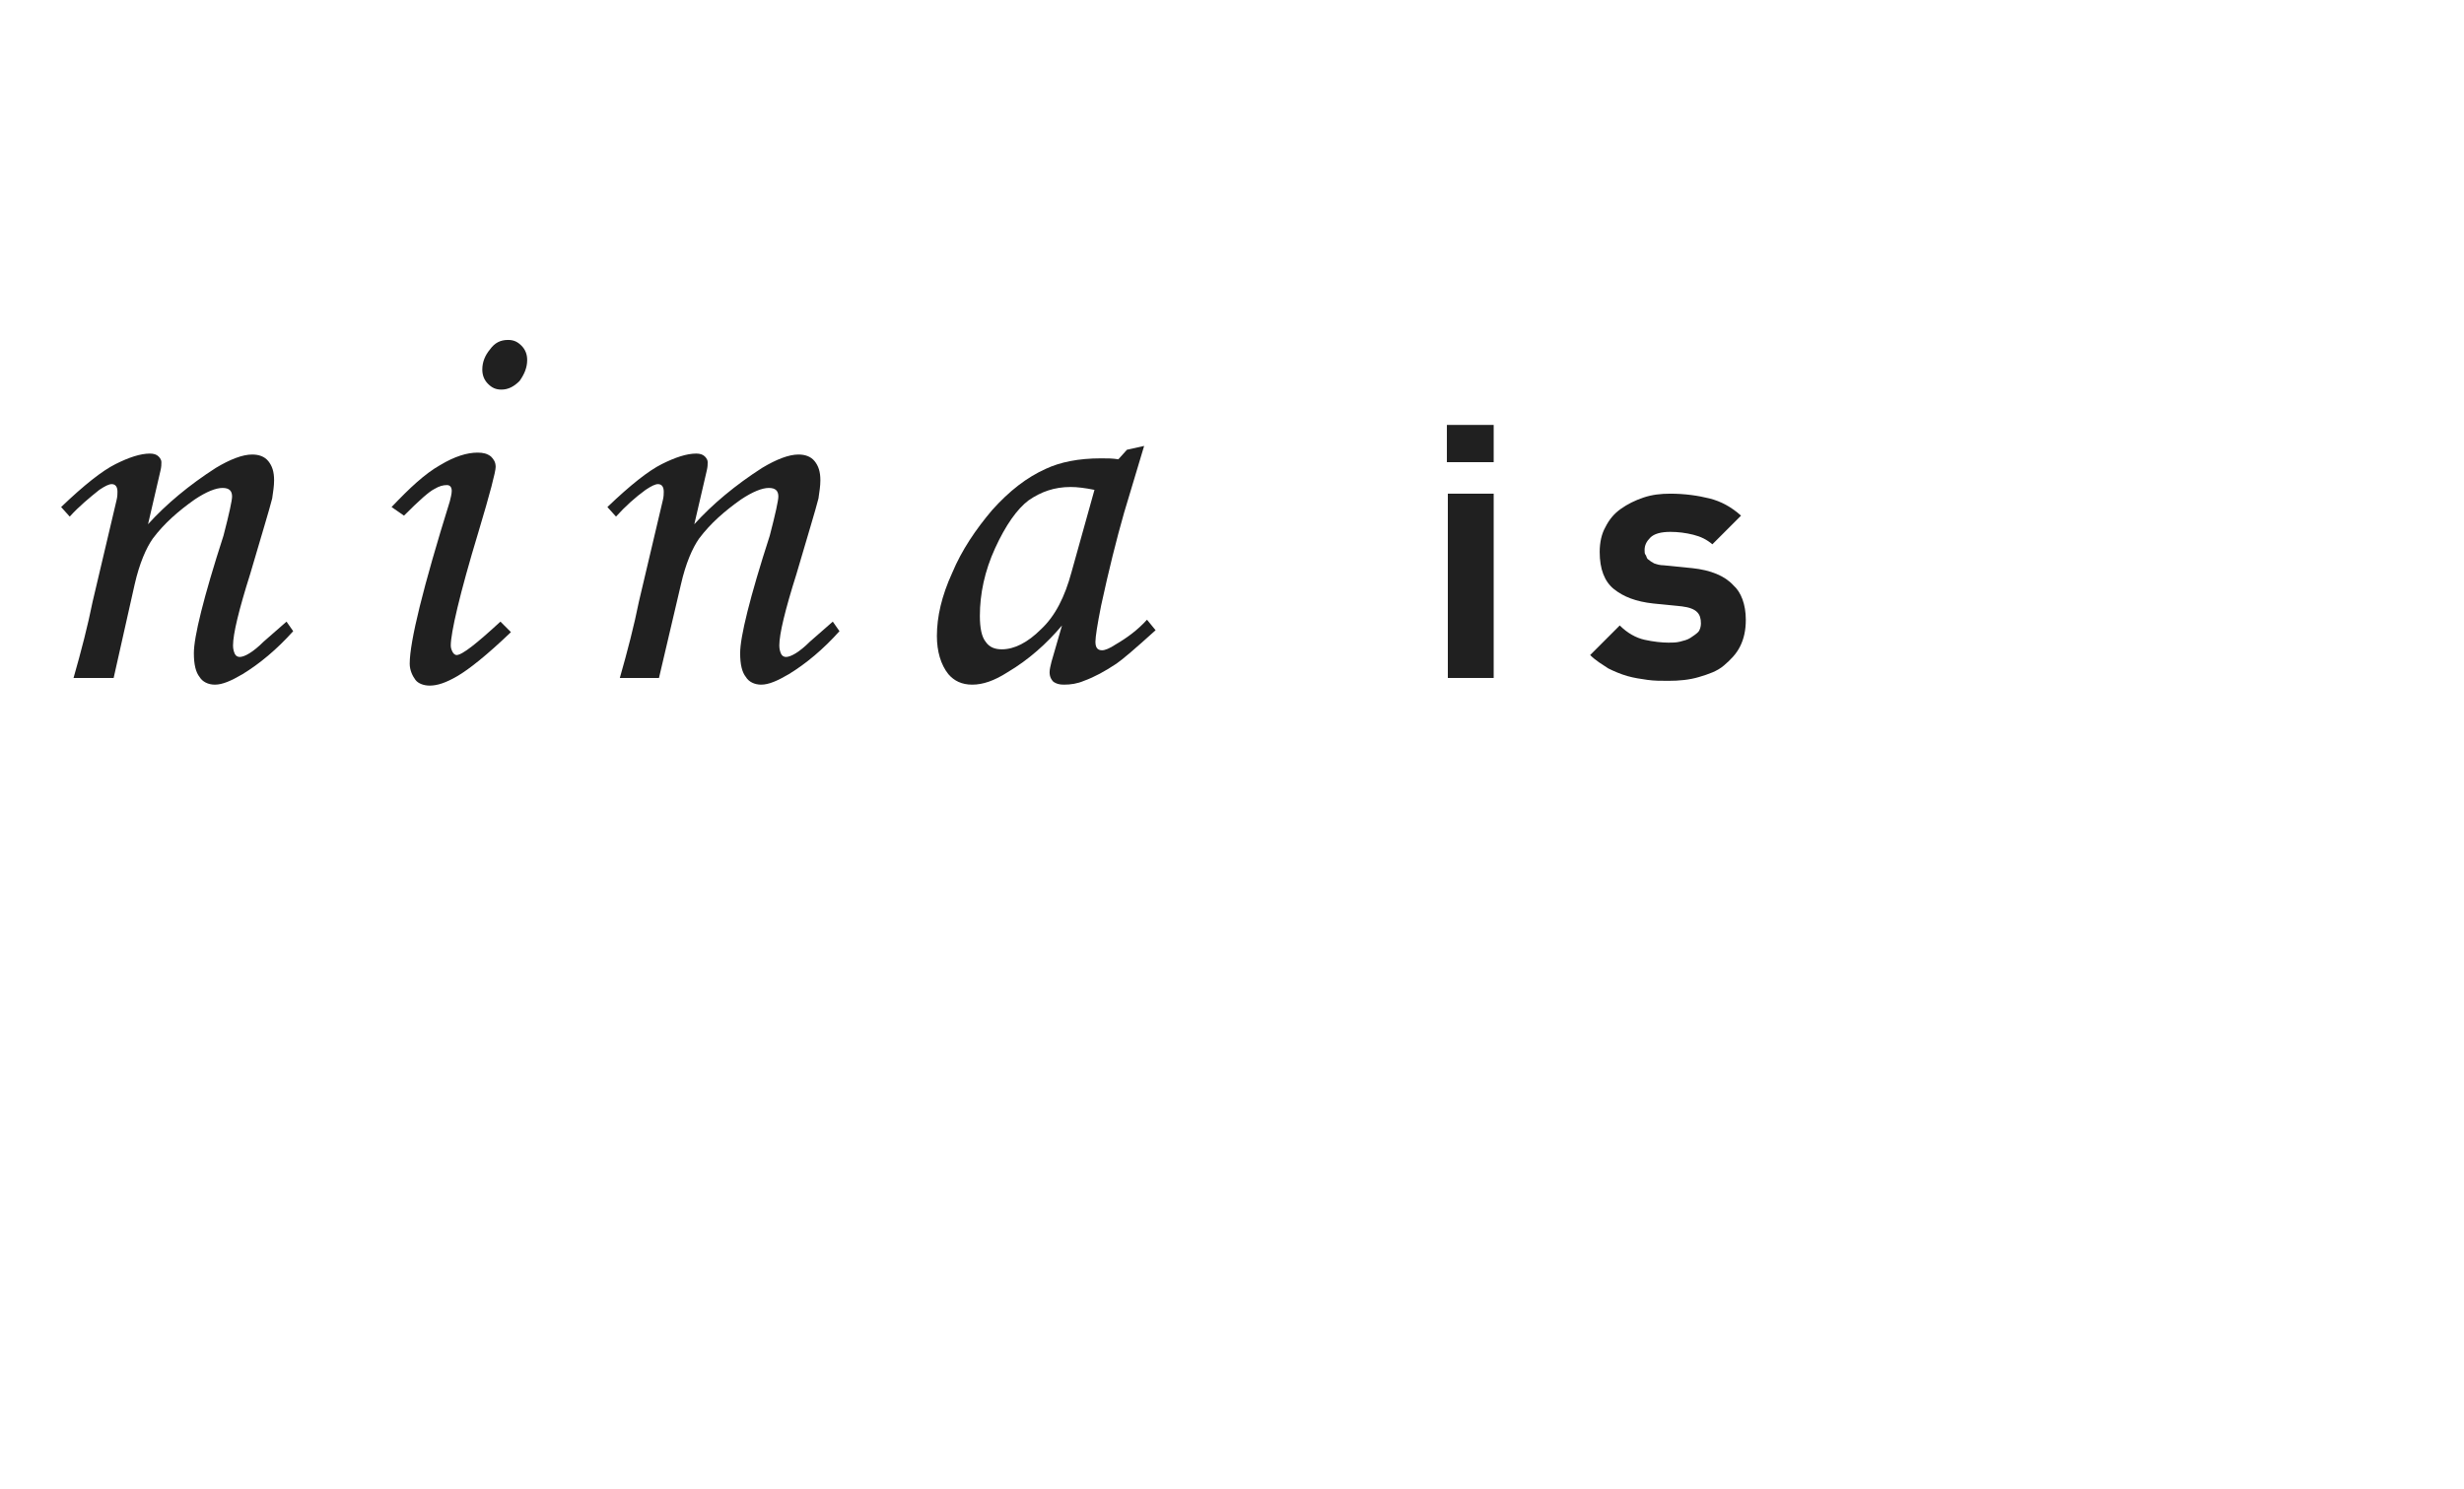 <?xml version="1.0" encoding="utf-8"?>
<!-- Generator: Adobe Illustrator 20.0.0, SVG Export Plug-In . SVG Version: 6.00 Build 0)  -->
<svg version="1.1" id="レイヤー_1" xmlns="http://www.w3.org/2000/svg" xmlns:xlink="http://www.w3.org/1999/xlink" x="0px"
	 y="0px" viewBox="0 0 258 155.9" style="enable-background:new 0 0 258 155.9;" xml:space="preserve">
<style type="text/css">
	.st0{fill:#202020;}
</style>
<g>
	<path class="st0" d="M7.3,54.1l-0.9-1c2.4-2.3,4.3-3.8,5.7-4.5c1.4-0.7,2.6-1.1,3.6-1.1c0.4,0,0.7,0.1,0.9,0.3s0.3,0.4,0.3,0.6
		c0,0.2,0,0.5-0.1,0.9l-1.3,5.6c1.9-2.1,4.3-4.1,7.1-5.9c1.5-0.9,2.8-1.4,3.8-1.4c0.7,0,1.3,0.2,1.7,0.7c0.4,0.5,0.6,1.1,0.6,2
		c0,0.6-0.1,1.2-0.2,1.9c-0.3,1.2-1.1,3.8-2.3,7.9c-1.2,3.8-1.8,6.3-1.8,7.5c0,0.4,0.1,0.7,0.2,0.9c0.1,0.2,0.3,0.3,0.5,0.3
		c0.5,0,1.4-0.5,2.5-1.6c0.8-0.7,1.6-1.4,2.4-2.1l0.7,1c-1.7,1.9-3.5,3.4-5.3,4.5c-1.2,0.7-2.1,1.1-2.9,1.1c-0.7,0-1.3-0.3-1.6-0.8
		c-0.4-0.5-0.6-1.3-0.6-2.5c0-1.7,1-5.8,3.1-12.3c0.6-2.3,0.9-3.7,0.9-4.1c0-0.6-0.3-0.9-1-0.9c-0.7,0-1.7,0.4-2.9,1.2
		c-1.7,1.2-3.2,2.5-4.4,4.1c-0.7,1-1.4,2.6-1.9,4.8L11.9,71H7.7c0.8-2.8,1.5-5.5,2-8l2.5-10.6c0.1-0.4,0.1-0.7,0.1-0.9
		c0-0.5-0.2-0.8-0.6-0.8c-0.3,0-0.7,0.2-1.3,0.6C9.4,52.1,8.3,53,7.3,54.1z"/>
	<path class="st0" d="M42.3,54L41,53.1c1.9-2,3.5-3.5,5.1-4.4c1.5-0.9,2.8-1.3,3.9-1.3c0.6,0,1,0.1,1.4,0.4c0.3,0.3,0.5,0.6,0.5,1.1
		c0,0.5-0.6,2.8-1.8,6.8c-2,6.6-2.9,10.6-2.9,11.9c0,0.3,0.1,0.5,0.2,0.7c0.1,0.2,0.3,0.3,0.4,0.3c0.6,0,2.1-1.2,4.6-3.5l1.1,1.1
		c-2.5,2.4-4.4,3.9-5.6,4.6s-2.1,1-2.9,1c-0.6,0-1.2-0.2-1.5-0.6s-0.6-1-0.6-1.7c0-2.3,1.4-8,4.2-17c0.1-0.4,0.2-0.8,0.2-1.1
		c0-0.4-0.2-0.6-0.5-0.6c-0.4,0-0.8,0.1-1.3,0.4C44.9,51.5,43.9,52.4,42.3,54z M53.2,35.6c0.6,0,1,0.2,1.4,0.6
		c0.4,0.4,0.6,0.9,0.6,1.5c0,0.8-0.3,1.5-0.8,2.2c-0.6,0.6-1.2,0.9-1.9,0.9c-0.6,0-1-0.2-1.4-0.6c-0.4-0.4-0.6-0.9-0.6-1.5
		c0-0.8,0.3-1.5,0.8-2.1C51.8,35.9,52.4,35.6,53.2,35.6z"/>
	<path class="st0" d="M64.5,54.1l-0.9-1c2.4-2.3,4.3-3.8,5.7-4.5c1.4-0.7,2.6-1.1,3.6-1.1c0.4,0,0.7,0.1,0.9,0.3s0.3,0.4,0.3,0.6
		c0,0.2,0,0.5-0.1,0.9l-1.3,5.6c1.9-2.1,4.3-4.1,7.1-5.9c1.5-0.9,2.8-1.4,3.8-1.4c0.7,0,1.3,0.2,1.7,0.7c0.4,0.5,0.6,1.1,0.6,2
		c0,0.6-0.1,1.2-0.2,1.9c-0.3,1.2-1.1,3.8-2.3,7.9c-1.2,3.8-1.8,6.3-1.8,7.5c0,0.4,0.1,0.7,0.2,0.9c0.1,0.2,0.3,0.3,0.5,0.3
		c0.5,0,1.4-0.5,2.5-1.6c0.8-0.7,1.6-1.4,2.4-2.1l0.7,1c-1.7,1.9-3.5,3.4-5.3,4.5c-1.2,0.7-2.1,1.1-2.9,1.1c-0.7,0-1.3-0.3-1.6-0.8
		c-0.4-0.5-0.6-1.3-0.6-2.5c0-1.7,1-5.8,3.1-12.3c0.6-2.3,0.9-3.7,0.9-4.1c0-0.6-0.3-0.9-1-0.9c-0.7,0-1.7,0.4-2.9,1.2
		c-1.7,1.2-3.2,2.5-4.4,4.1c-0.7,1-1.4,2.6-1.9,4.8L69,71h-4.1c0.8-2.8,1.5-5.5,2-8l2.5-10.6c0.1-0.4,0.1-0.7,0.1-0.9
		c0-0.5-0.2-0.8-0.6-0.8c-0.3,0-0.7,0.2-1.3,0.6C66.5,52.1,65.5,53,64.5,54.1z"/>
	<path class="st0" d="M118,47.1l1.8-0.4l-2.1,7c-0.8,2.8-1.6,6-2.4,9.7c-0.4,2-0.6,3.3-0.6,3.8c0,0.6,0.2,0.9,0.7,0.9
		c0.3,0,0.8-0.2,1.4-0.6c1.2-0.7,2.3-1.5,3.3-2.6l0.9,1.1c-2.1,1.9-3.5,3.1-4.1,3.5c-1.2,0.8-2.3,1.4-3.4,1.8
		c-0.7,0.3-1.4,0.4-2.1,0.4c-0.5,0-0.8-0.1-1.1-0.3c-0.2-0.2-0.4-0.5-0.4-1c0-0.3,0.1-0.7,0.2-1.1l1.1-3.8c-1.6,1.9-3.5,3.6-5.7,4.9
		c-1.4,0.9-2.6,1.3-3.7,1.3c-1.1,0-1.9-0.4-2.5-1.1c-0.8-1-1.2-2.4-1.2-4c0-2,0.5-4.2,1.6-6.6c1-2.4,2.5-4.6,4.2-6.6
		c1.8-2,3.6-3.4,5.6-4.3c1.5-0.7,3.4-1.1,5.8-1.1c0.6,0,1.2,0,1.8,0.1L118,47.1z M114.6,51.3c-1-0.2-1.8-0.3-2.5-0.3
		c-1.7,0-3.1,0.5-4.4,1.4c-1.2,0.9-2.4,2.6-3.5,5c-1.1,2.4-1.6,4.8-1.6,7.1c0,1.3,0.2,2.2,0.6,2.7c0.4,0.6,1,0.8,1.7,0.8
		c1.3,0,2.7-0.7,4.1-2.1c1.5-1.4,2.5-3.4,3.2-6L114.6,51.3z"/>
	<path class="st0" d="M151.5,48.4v-3.9h4.9v3.9H151.5z M151.6,71V51.7h4.8V71H151.6z"/>
	<path class="st0" d="M182.8,64.9c0,1.1-0.2,2-0.6,2.8c-0.4,0.8-1,1.4-1.7,2s-1.6,0.9-2.6,1.2s-2.1,0.4-3.2,0.4
		c-0.8,0-1.5,0-2.2-0.1c-0.7-0.1-1.4-0.2-2.1-0.4c-0.7-0.2-1.4-0.5-2-0.8c-0.6-0.4-1.3-0.8-1.9-1.4l3.1-3.1c0.8,0.8,1.7,1.3,2.6,1.5
		c0.9,0.2,1.8,0.3,2.5,0.3c0.4,0,0.8,0,1.2-0.1c0.4-0.1,0.8-0.2,1.1-0.4s0.6-0.4,0.8-0.6s0.3-0.6,0.3-0.9c0-0.5-0.1-0.9-0.4-1.2
		c-0.3-0.3-0.8-0.5-1.6-0.6l-3-0.3c-1.8-0.2-3.1-0.7-4.1-1.5s-1.5-2.1-1.5-3.9c0-1,0.2-1.9,0.6-2.6c0.4-0.8,0.9-1.4,1.6-1.9
		c0.7-0.5,1.5-0.9,2.4-1.2c0.9-0.3,1.8-0.4,2.8-0.4c1.5,0,2.9,0.2,4.1,0.5c1.2,0.3,2.3,0.9,3.3,1.8l-3,3c-0.6-0.5-1.2-0.8-2-1
		c-0.8-0.2-1.6-0.3-2.4-0.3c-1,0-1.7,0.2-2.1,0.6c-0.4,0.4-0.6,0.8-0.6,1.3c0,0.2,0,0.4,0.1,0.5s0.1,0.4,0.3,0.5
		c0.1,0.1,0.4,0.3,0.6,0.4c0.3,0.1,0.6,0.2,1,0.2l3,0.3c1.9,0.2,3.4,0.8,4.3,1.8C182.3,62,182.8,63.3,182.8,64.9z"/>
</g>
</svg>

